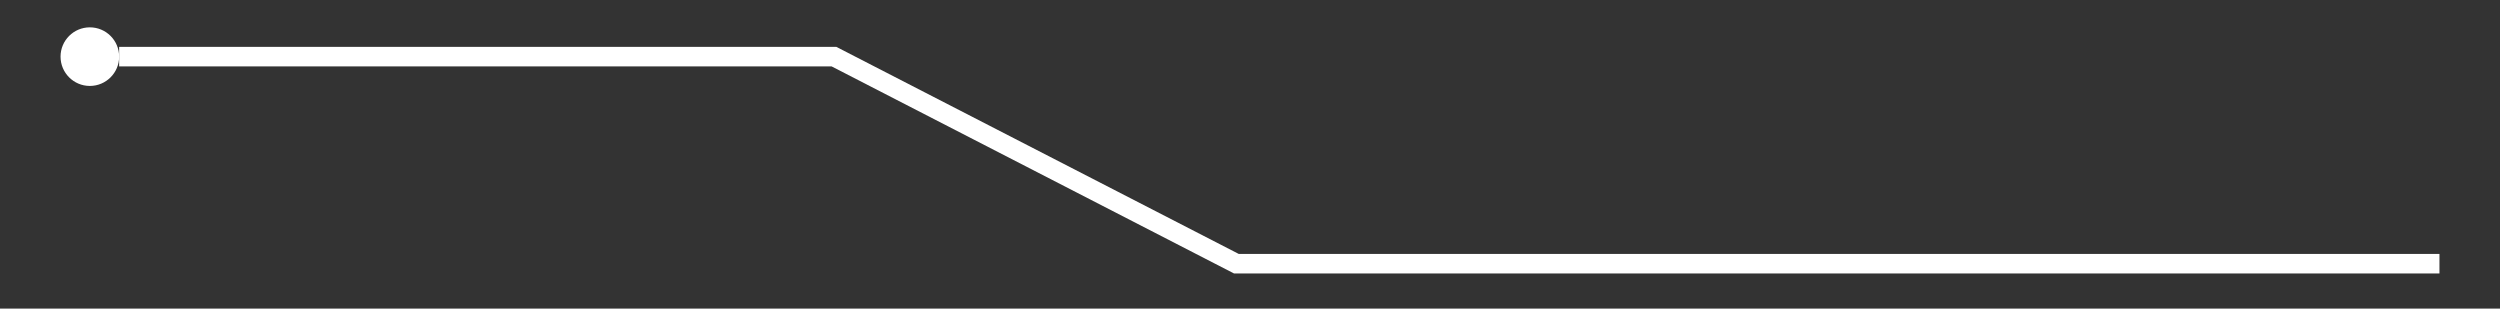 <?xml version="1.0" encoding="utf-8"?>
<!-- Generator: Adobe Illustrator 16.0.0, SVG Export Plug-In . SVG Version: 6.00 Build 0)  -->
<!DOCTYPE svg PUBLIC "-//W3C//DTD SVG 1.1//EN" "http://www.w3.org/Graphics/SVG/1.1/DTD/svg11.dtd">
<svg version="1.1" id="图层_1" xmlns="http://www.w3.org/2000/svg" xmlns:xlink="http://www.w3.org/1999/xlink" x="0px" y="0px"
	 width="640px" height="79px" viewBox="0 0 640 79" enable-background="new 0 0 640 79" xml:space="preserve">
<rect x="0" y="0" width="640" height="79" fill="#333333" stroke="none"/>
<path fill="none" stroke="#fff" stroke-width="5" stroke-miterlimit="10" d="M624.5,67.5h-308l-103-53h-183"/>
<path fill="#fff"  d="M23,22c-4.142,0-7.5-3.357-7.5-7.5S18.858,7,23,7c4.143,0,7.5,3.357,7.5,7.5S27.143,22,23,22z"/>
</svg>
